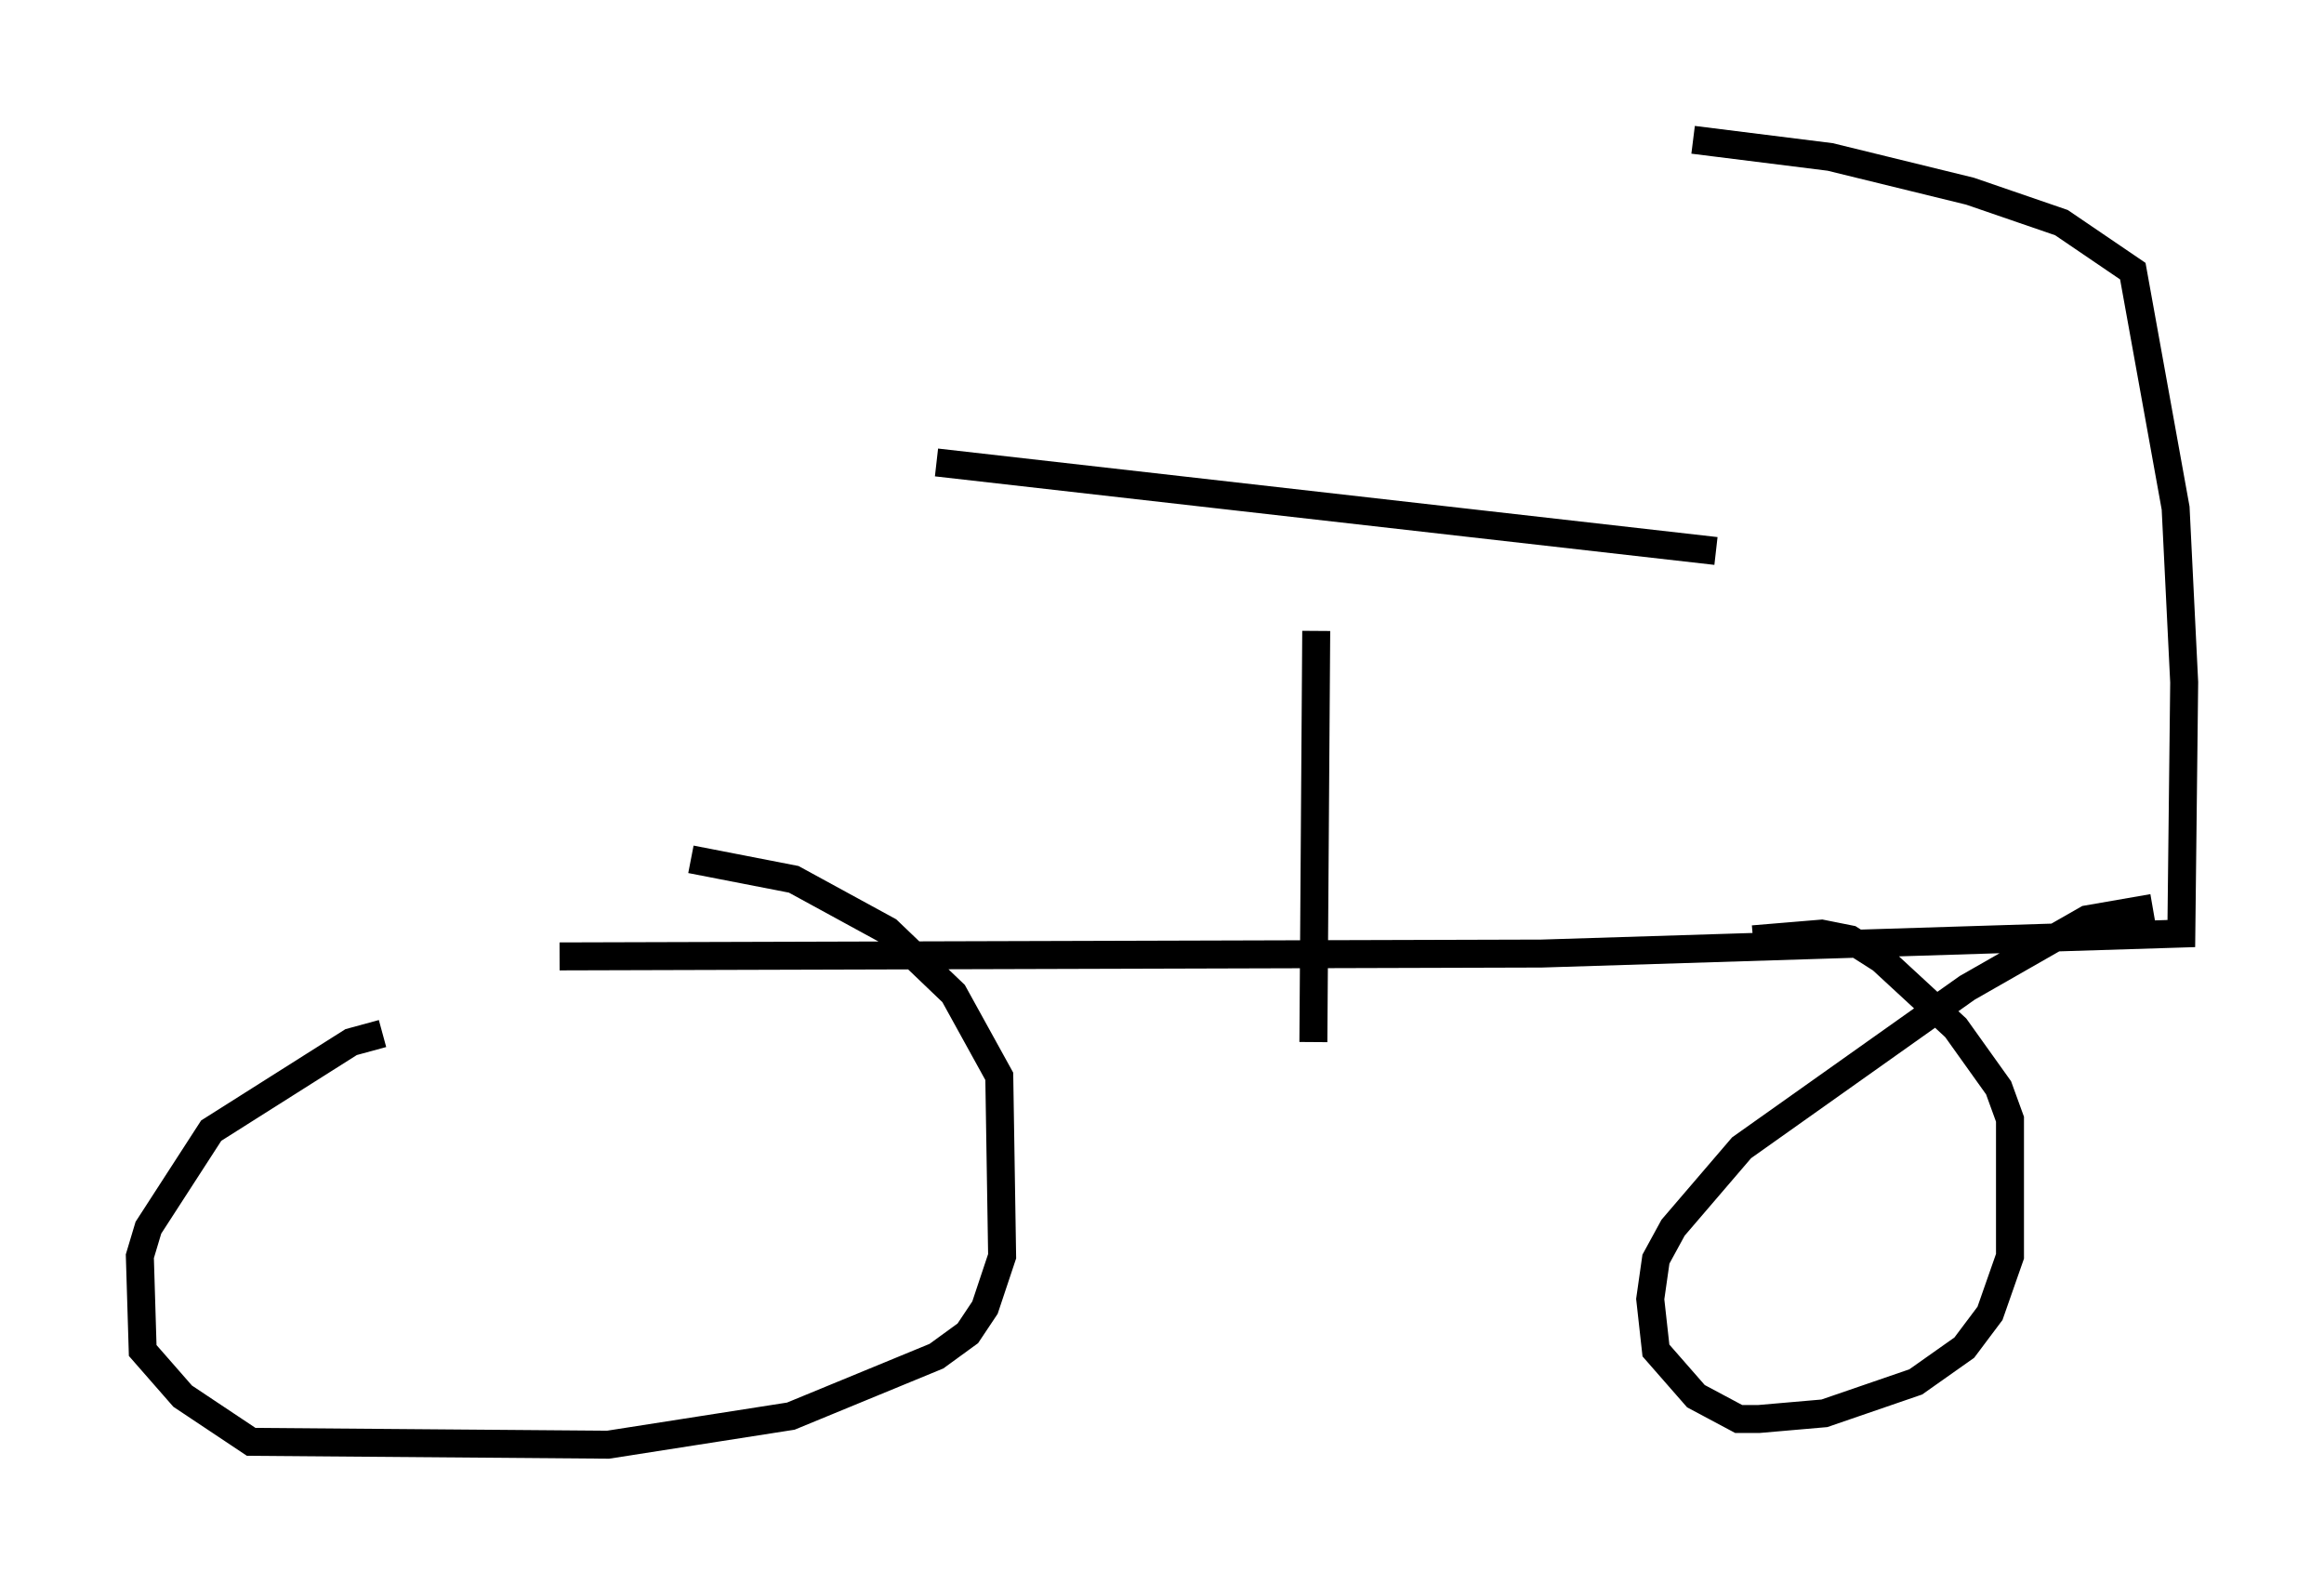<?xml version="1.0" encoding="utf-8" ?>
<svg baseProfile="full" height="56.653" version="1.1" width="83.092" xmlns="http://www.w3.org/2000/svg" xmlns:ev="http://www.w3.org/2001/xml-events" xmlns:xlink="http://www.w3.org/1999/xlink"><defs /><rect fill="white" height="56.653" width="83.092" x="0" y="0" /><path d="M77.174, 32.971 m-0.204, -0.51 l-2.348, 0.408 -4.288, 2.45 l-8.065, 5.717 -2.45, 2.858 l-0.613, 1.123 -0.204, 1.429 l0.204, 1.838 1.429, 1.633 l1.531, 0.817 0.715, 0.0 l2.348, -0.204 3.267, -1.123 l1.735, -1.225 0.919, -1.225 l0.715, -2.042 0.0, -4.9 l-0.408, -1.123 -1.531, -2.144 l-2.654, -2.45 -1.123, -0.715 l-1.021, -0.204 -2.45, 0.204 m-49.001, 3.369 l-1.123, 0.306 -5.002, 3.165 l-2.246, 3.471 -0.306, 1.021 l0.102, 3.369 1.429, 1.633 l2.45, 1.633 12.761, 0.102 l6.533, -1.021 5.206, -2.144 l1.123, -0.817 0.613, -0.919 l0.613, -1.838 -0.102, -6.431 l-1.633, -2.96 -2.348, -2.246 l-3.369, -1.838 -3.675, -0.715 m-4.696, 3.471 l35.117, -0.102 22.867, -0.715 l0.102, -8.983 -0.306, -6.227 l-1.531, -8.473 -2.552, -1.735 l-3.267, -1.123 -5.002, -1.225 l-4.9, -0.613 m-13.577, 32.259 l0.102, -14.7 m-13.577, -6.023 l27.869, 3.165 " fill="none" stroke="black" stroke-width="1" /></svg>